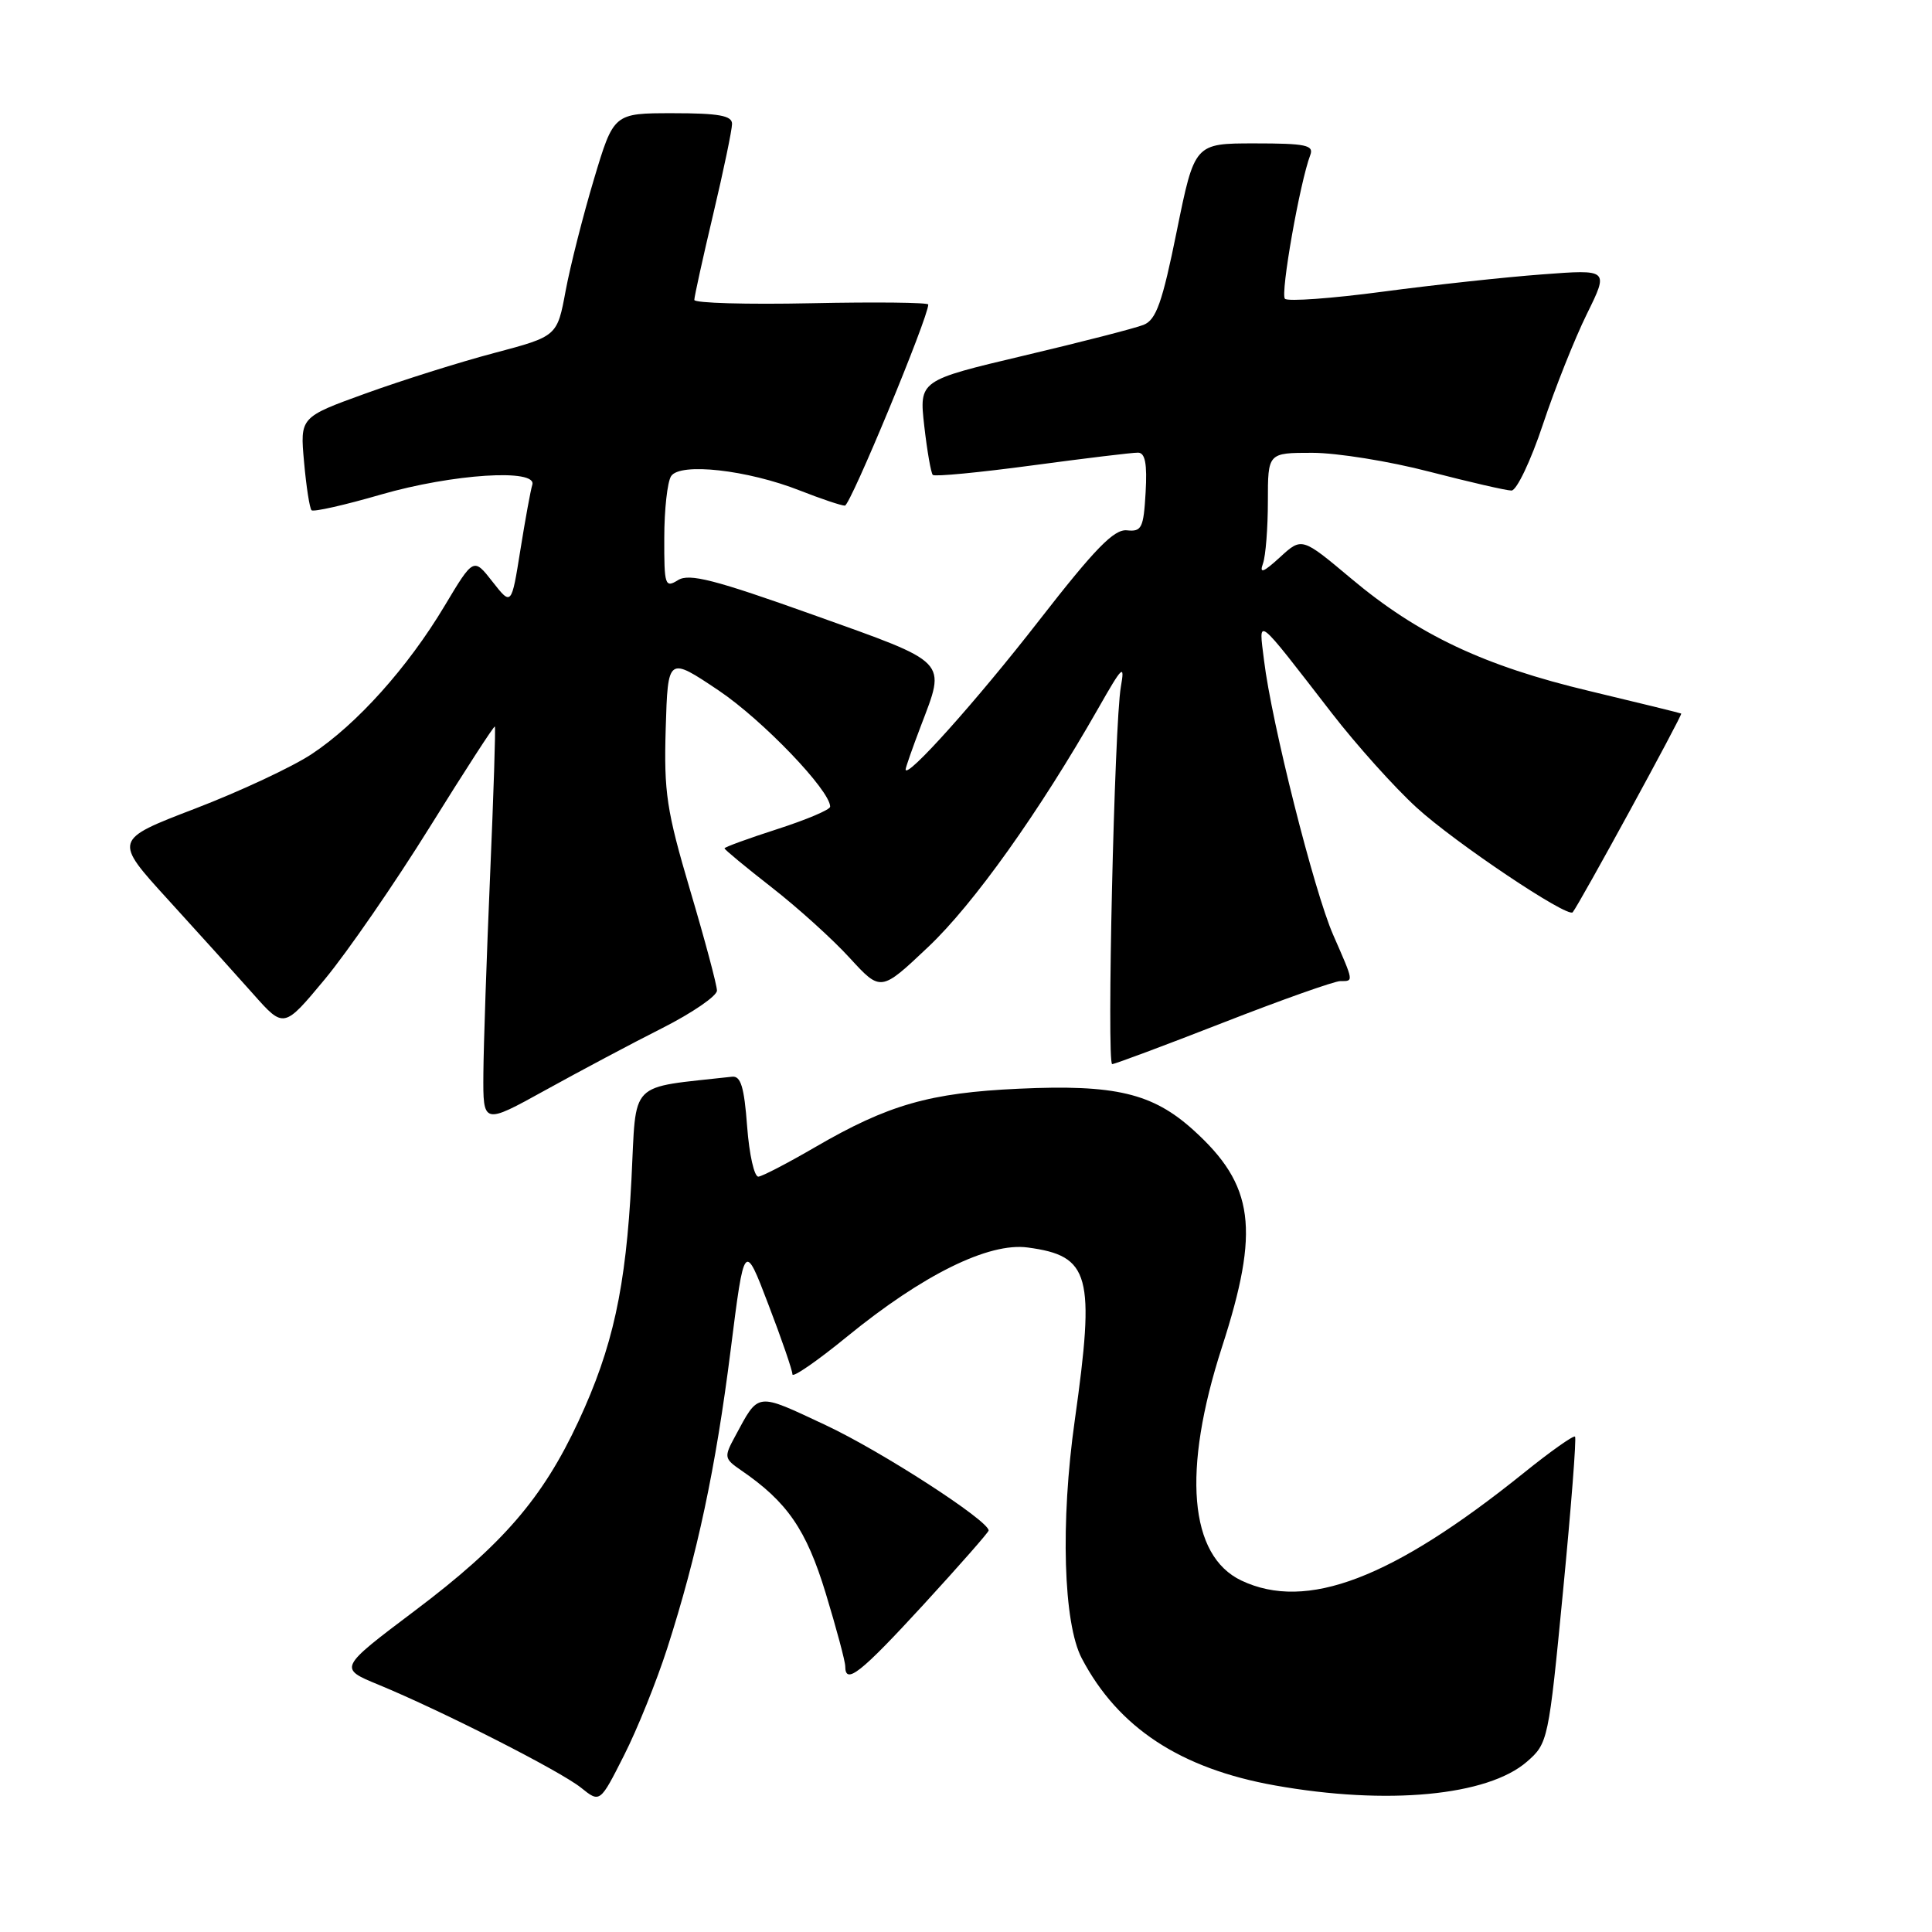<?xml version="1.0" encoding="UTF-8" standalone="no"?>
<!DOCTYPE svg PUBLIC "-//W3C//DTD SVG 1.1//EN" "http://www.w3.org/Graphics/SVG/1.1/DTD/svg11.dtd" >
<svg xmlns="http://www.w3.org/2000/svg" xmlns:xlink="http://www.w3.org/1999/xlink" version="1.1" viewBox="0 0 256 256">
 <g >
 <path fill="currentColor"
d=" M 88.41 218.41 C 92.41 205.97 94.84 194.52 96.81 178.93 C 98.63 164.50 98.63 164.50 101.81 172.84 C 103.57 177.42 105.00 181.59 105.00 182.10 C 105.00 182.61 108.26 180.36 112.25 177.10 C 122.28 168.91 131.01 164.60 136.18 165.30 C 144.46 166.41 145.13 168.90 142.41 188.22 C 140.50 201.71 140.90 215.10 143.34 219.74 C 148.16 228.92 156.41 234.35 168.95 236.58 C 183.80 239.23 197.12 237.97 202.33 233.43 C 205.12 231.00 205.20 230.62 207.11 210.84 C 208.18 199.78 208.90 190.56 208.70 190.36 C 208.50 190.16 205.44 192.32 201.92 195.16 C 184.47 209.20 173.12 213.52 164.49 209.43 C 157.56 206.14 156.62 194.91 161.90 178.55 C 166.98 162.86 166.21 157.04 158.12 149.73 C 152.72 144.85 147.75 143.67 135.00 144.26 C 123.19 144.80 117.68 146.38 108.00 152.01 C 104.42 154.09 101.05 155.85 100.50 155.91 C 99.95 155.98 99.28 152.99 99.00 149.27 C 98.61 144.03 98.16 142.54 97.00 142.67 C 83.07 144.24 84.36 142.92 83.67 156.30 C 82.93 170.66 81.21 178.53 76.65 188.33 C 71.91 198.52 66.61 204.66 54.99 213.41 C 44.85 221.05 44.85 221.05 50.17 223.24 C 58.58 226.71 74.26 234.68 77.00 236.89 C 79.50 238.90 79.50 238.90 82.68 232.61 C 84.44 229.15 87.01 222.76 88.41 218.41 Z  M 122.38 212.61 C 127.12 207.44 131.00 203.03 131.00 202.80 C 131.00 201.49 116.81 192.31 109.43 188.85 C 100.08 184.47 100.60 184.41 97.39 190.35 C 95.92 193.06 95.96 193.28 98.17 194.80 C 104.31 199.00 106.84 202.67 109.41 211.11 C 110.83 215.78 112.00 220.14 112.00 220.80 C 112.00 223.31 114.02 221.71 122.38 212.61 Z  M 87.75 136.23 C 91.74 134.21 95.00 131.97 95.00 131.26 C 95.00 130.54 93.41 124.58 91.46 118.01 C 88.32 107.39 87.96 105.02 88.21 96.53 C 88.50 86.98 88.50 86.98 95.24 91.50 C 101.05 95.41 110.00 104.73 110.00 106.89 C 110.00 107.29 106.85 108.62 103.00 109.86 C 99.15 111.10 96.00 112.25 96.00 112.41 C 96.00 112.57 98.81 114.90 102.25 117.58 C 105.69 120.26 110.35 124.47 112.60 126.94 C 116.71 131.42 116.71 131.42 123.01 125.46 C 129.02 119.78 137.69 107.61 145.53 93.85 C 148.73 88.22 149.07 87.90 148.52 91.00 C 147.66 95.84 146.63 141.00 147.37 141.00 C 147.71 141.00 154.33 138.53 162.09 135.50 C 169.85 132.47 176.83 130.00 177.60 130.00 C 179.39 130.00 179.42 130.20 176.65 123.87 C 174.12 118.10 168.48 95.71 167.49 87.50 C 166.78 81.69 166.21 81.24 176.46 94.48 C 179.74 98.72 184.80 104.36 187.72 107.02 C 192.78 111.65 207.73 121.67 208.39 120.88 C 209.26 119.84 222.99 94.68 222.77 94.55 C 222.62 94.47 217.16 93.13 210.63 91.57 C 196.63 88.24 187.91 84.12 179.00 76.63 C 172.50 71.18 172.50 71.18 169.60 73.84 C 167.39 75.86 166.85 76.06 167.35 74.67 C 167.71 73.66 168.00 69.95 168.00 66.42 C 168.00 60.00 168.00 60.00 173.89 60.00 C 177.13 60.00 184.11 61.12 189.40 62.50 C 194.70 63.87 199.59 65.00 200.28 65.00 C 200.96 65.00 202.84 61.06 204.44 56.25 C 206.04 51.44 208.67 44.84 210.27 41.60 C 213.18 35.69 213.18 35.69 204.34 36.36 C 199.48 36.72 189.98 37.75 183.22 38.65 C 176.47 39.55 170.64 39.97 170.26 39.59 C 169.63 38.96 172.25 24.13 173.62 20.54 C 174.12 19.23 173.01 19.00 166.25 19.00 C 158.29 19.00 158.29 19.00 155.93 30.61 C 154.01 40.10 153.20 42.37 151.54 43.04 C 150.42 43.49 143.26 45.33 135.64 47.13 C 121.79 50.41 121.79 50.41 122.47 56.45 C 122.85 59.77 123.36 62.69 123.60 62.93 C 123.85 63.18 129.77 62.61 136.77 61.67 C 143.77 60.73 150.09 59.96 150.80 59.98 C 151.74 59.99 152.02 61.46 151.80 65.25 C 151.53 69.97 151.28 70.48 149.32 70.27 C 147.61 70.10 145.10 72.68 137.64 82.27 C 129.41 92.86 120.00 103.36 120.00 101.95 C 120.00 101.70 120.90 99.13 122.00 96.24 C 125.36 87.40 125.90 87.96 107.84 81.50 C 94.65 76.79 91.33 75.94 89.84 76.87 C 88.12 77.94 88.00 77.57 88.02 71.26 C 88.02 67.54 88.43 63.87 88.92 63.10 C 90.08 61.26 99.03 62.25 106.02 65.01 C 108.80 66.10 111.47 67.00 111.95 67.00 C 112.67 67.00 123.00 42.07 123.00 40.35 C 123.00 40.08 116.02 40.00 107.50 40.18 C 98.97 40.36 92.00 40.16 92.00 39.74 C 92.00 39.32 93.12 34.22 94.50 28.40 C 95.88 22.58 97.00 17.19 97.00 16.41 C 97.00 15.32 95.24 15.00 89.16 15.00 C 81.32 15.00 81.32 15.00 78.70 23.75 C 77.26 28.56 75.57 35.21 74.95 38.53 C 73.83 44.56 73.83 44.56 65.50 46.77 C 60.91 47.98 53.25 50.40 48.46 52.13 C 39.75 55.28 39.75 55.28 40.29 61.22 C 40.58 64.49 41.03 67.36 41.28 67.61 C 41.53 67.86 45.67 66.93 50.48 65.53 C 59.97 62.79 71.24 62.06 70.53 64.25 C 70.31 64.94 69.60 68.83 68.95 72.89 C 67.77 80.28 67.77 80.28 65.26 77.08 C 62.75 73.87 62.75 73.87 58.90 80.30 C 54.03 88.44 47.28 95.97 41.30 99.92 C 38.74 101.62 31.78 104.87 25.84 107.15 C 15.05 111.29 15.05 111.29 22.27 119.21 C 26.25 123.57 31.32 129.20 33.55 131.71 C 37.61 136.29 37.61 136.29 43.06 129.73 C 46.05 126.12 52.30 117.06 56.94 109.60 C 61.58 102.14 65.46 96.14 65.57 96.27 C 65.69 96.40 65.40 105.28 64.94 116.00 C 64.48 126.72 64.08 138.54 64.05 142.26 C 64.00 149.02 64.00 149.02 72.25 144.46 C 76.79 141.95 83.76 138.24 87.75 136.23 Z "/>
</g>
</svg>